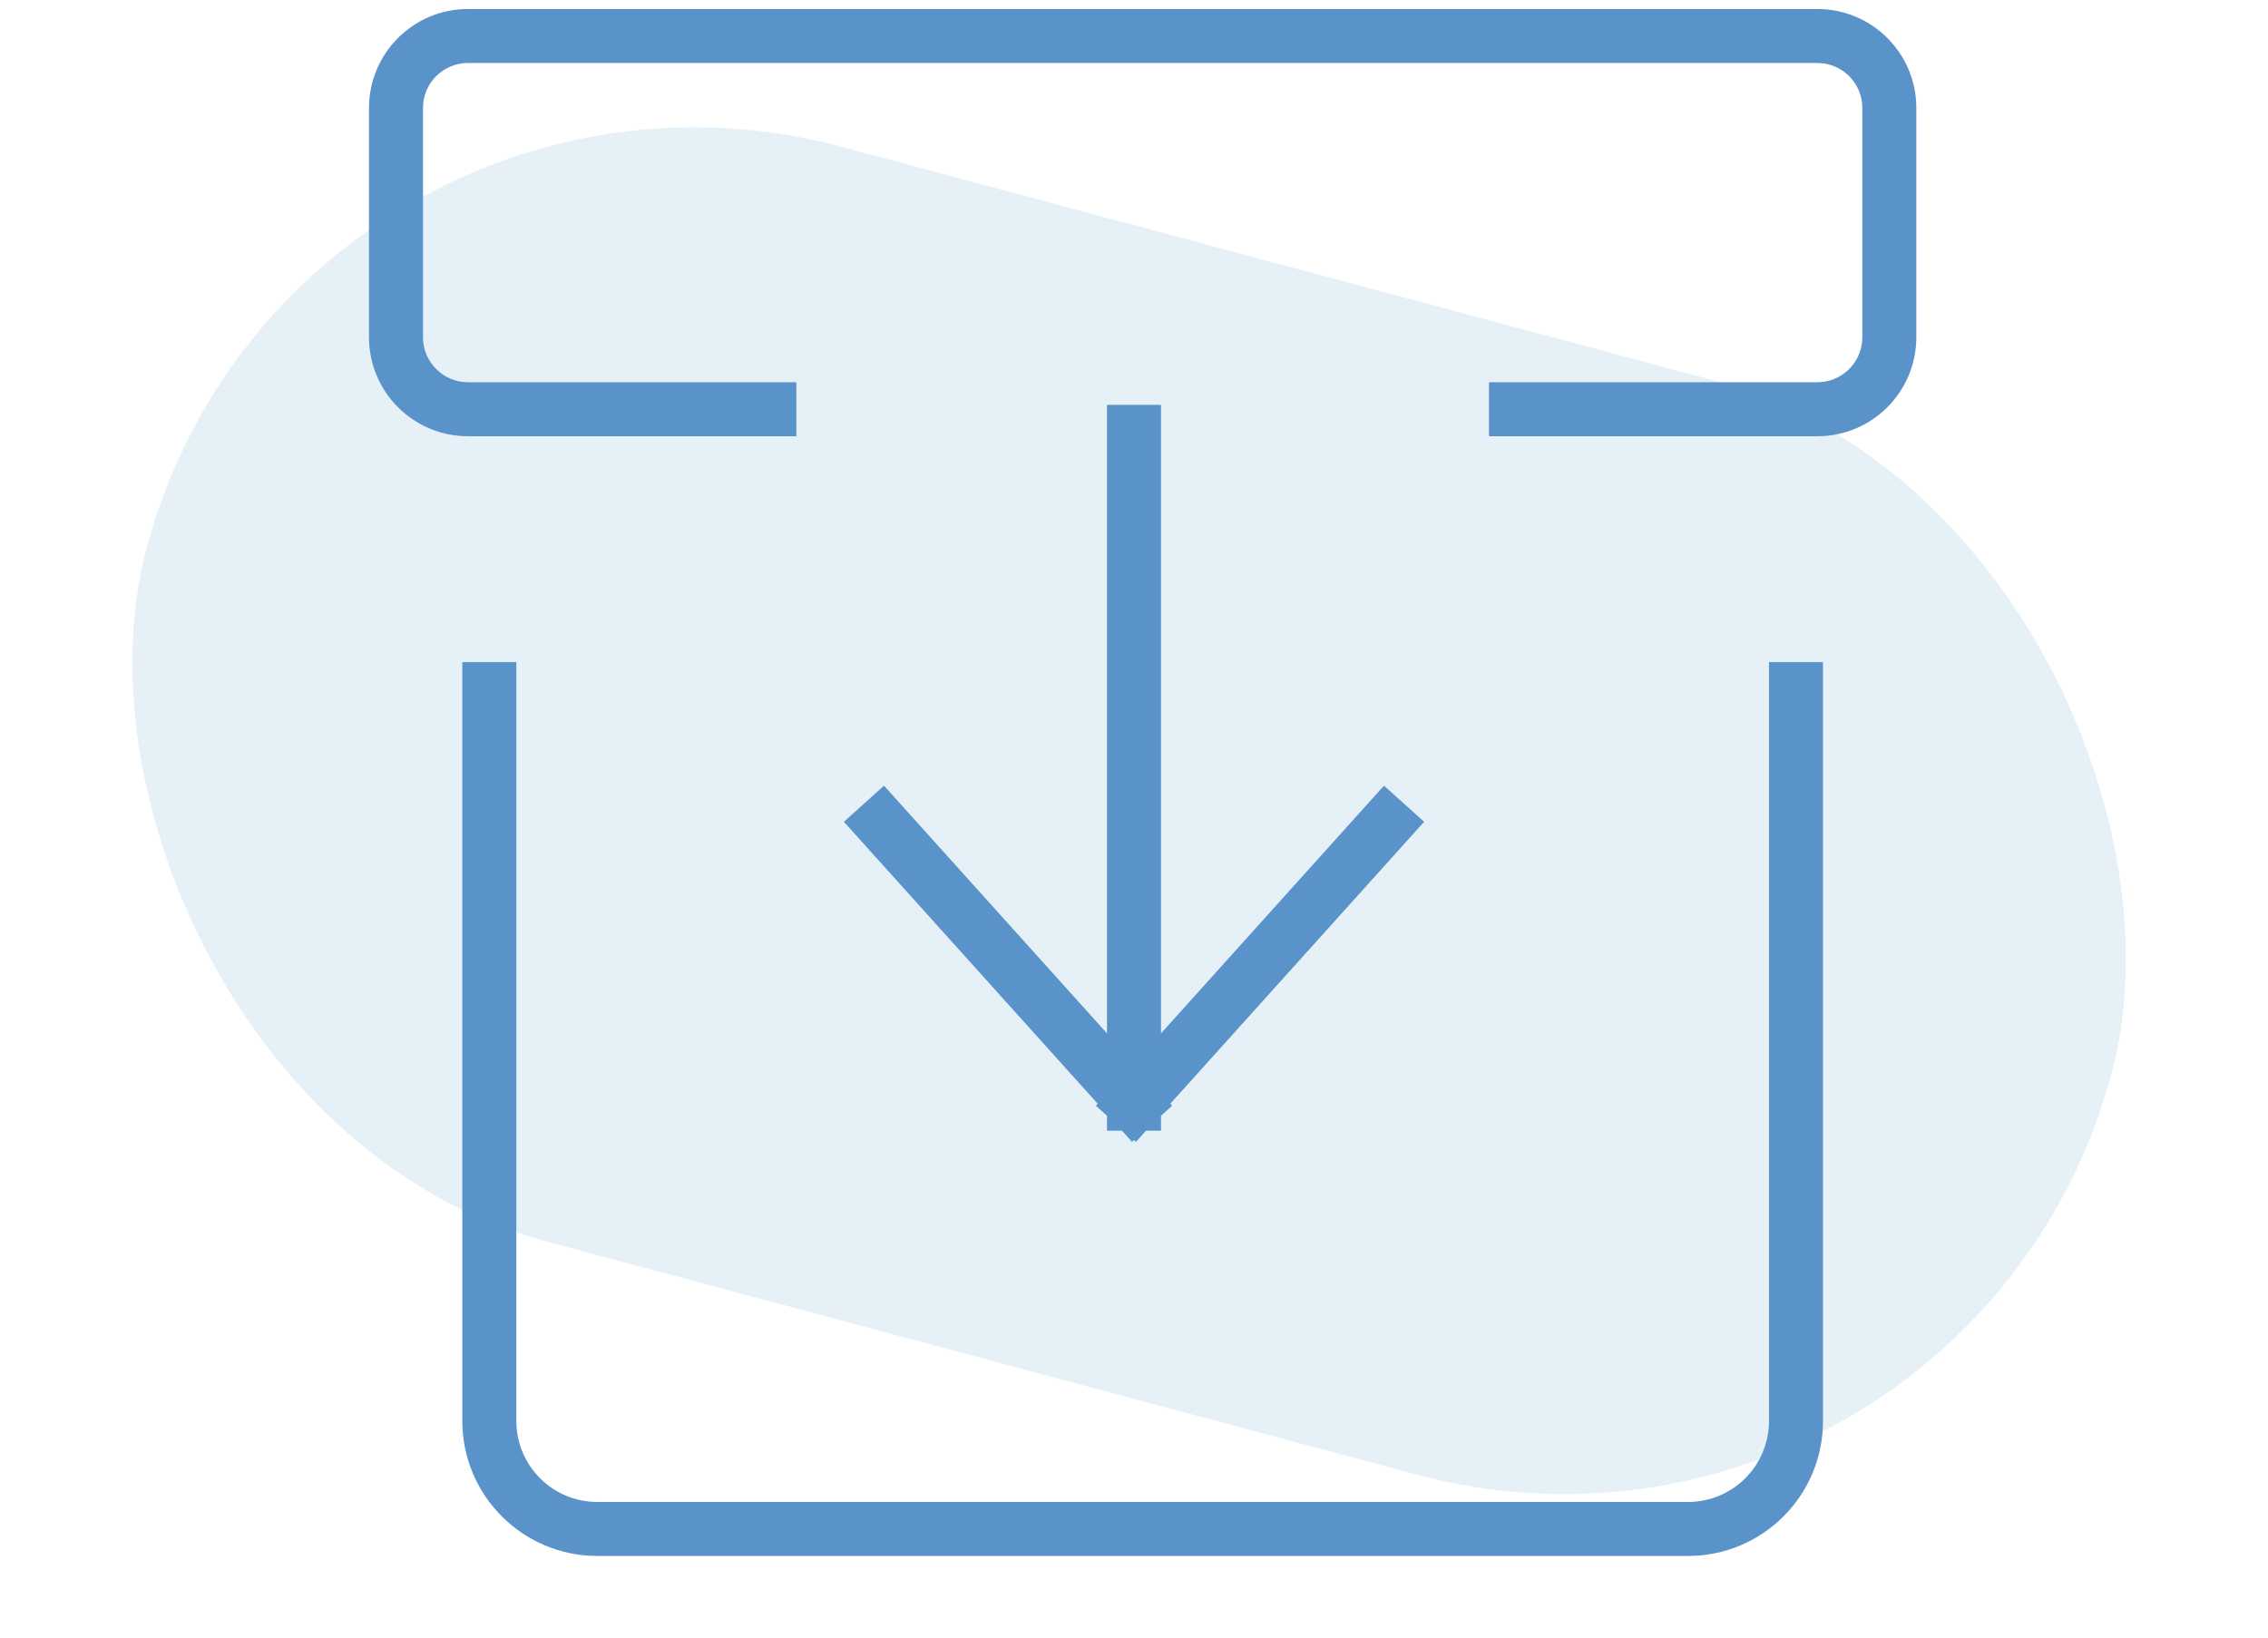 <svg width="126" height="91" viewBox="0 0 126 91" fill="none" xmlns="http://www.w3.org/2000/svg">
<rect opacity="0.5" x="16.306" width="113" height="63" rx="31.5" transform="rotate(15 16.306 0)" fill="#CDE2F1"/>
<path d="M49 45.778L63 61.333M63 61.333L77 45.778M63 61.333V24" stroke="#5A93CA" stroke-width="3" stroke-linecap="square" stroke-linejoin="round"/>
<path fill-rule="evenodd" clip-rule="evenodd" d="M23.5 18.741C23.5 20.122 24.619 21.241 26 21.241H42.741H44.241V24.241H42.741H26C22.962 24.241 20.5 21.778 20.5 18.741V6C20.5 2.962 22.962 0.5 26 0.5H100.963C104.001 0.5 106.463 2.962 106.463 6V18.741C106.463 21.778 104.001 24.241 100.963 24.241H84.222H82.722V21.241H84.222H100.963C102.344 21.241 103.463 20.122 103.463 18.741V6C103.463 4.619 102.344 3.5 100.963 3.5H26C24.619 3.5 23.5 4.619 23.5 6V18.741ZM28.685 38.296V36.796H25.685V38.296V78.963C25.685 83.105 29.043 86.463 33.185 86.463H93.778C97.92 86.463 101.278 83.105 101.278 78.963V38.296V36.796H98.278V38.296V78.963C98.278 81.448 96.263 83.463 93.778 83.463H33.185C30.7 83.463 28.685 81.448 28.685 78.963V38.296Z" fill="#5A93CA"/>
</svg>
